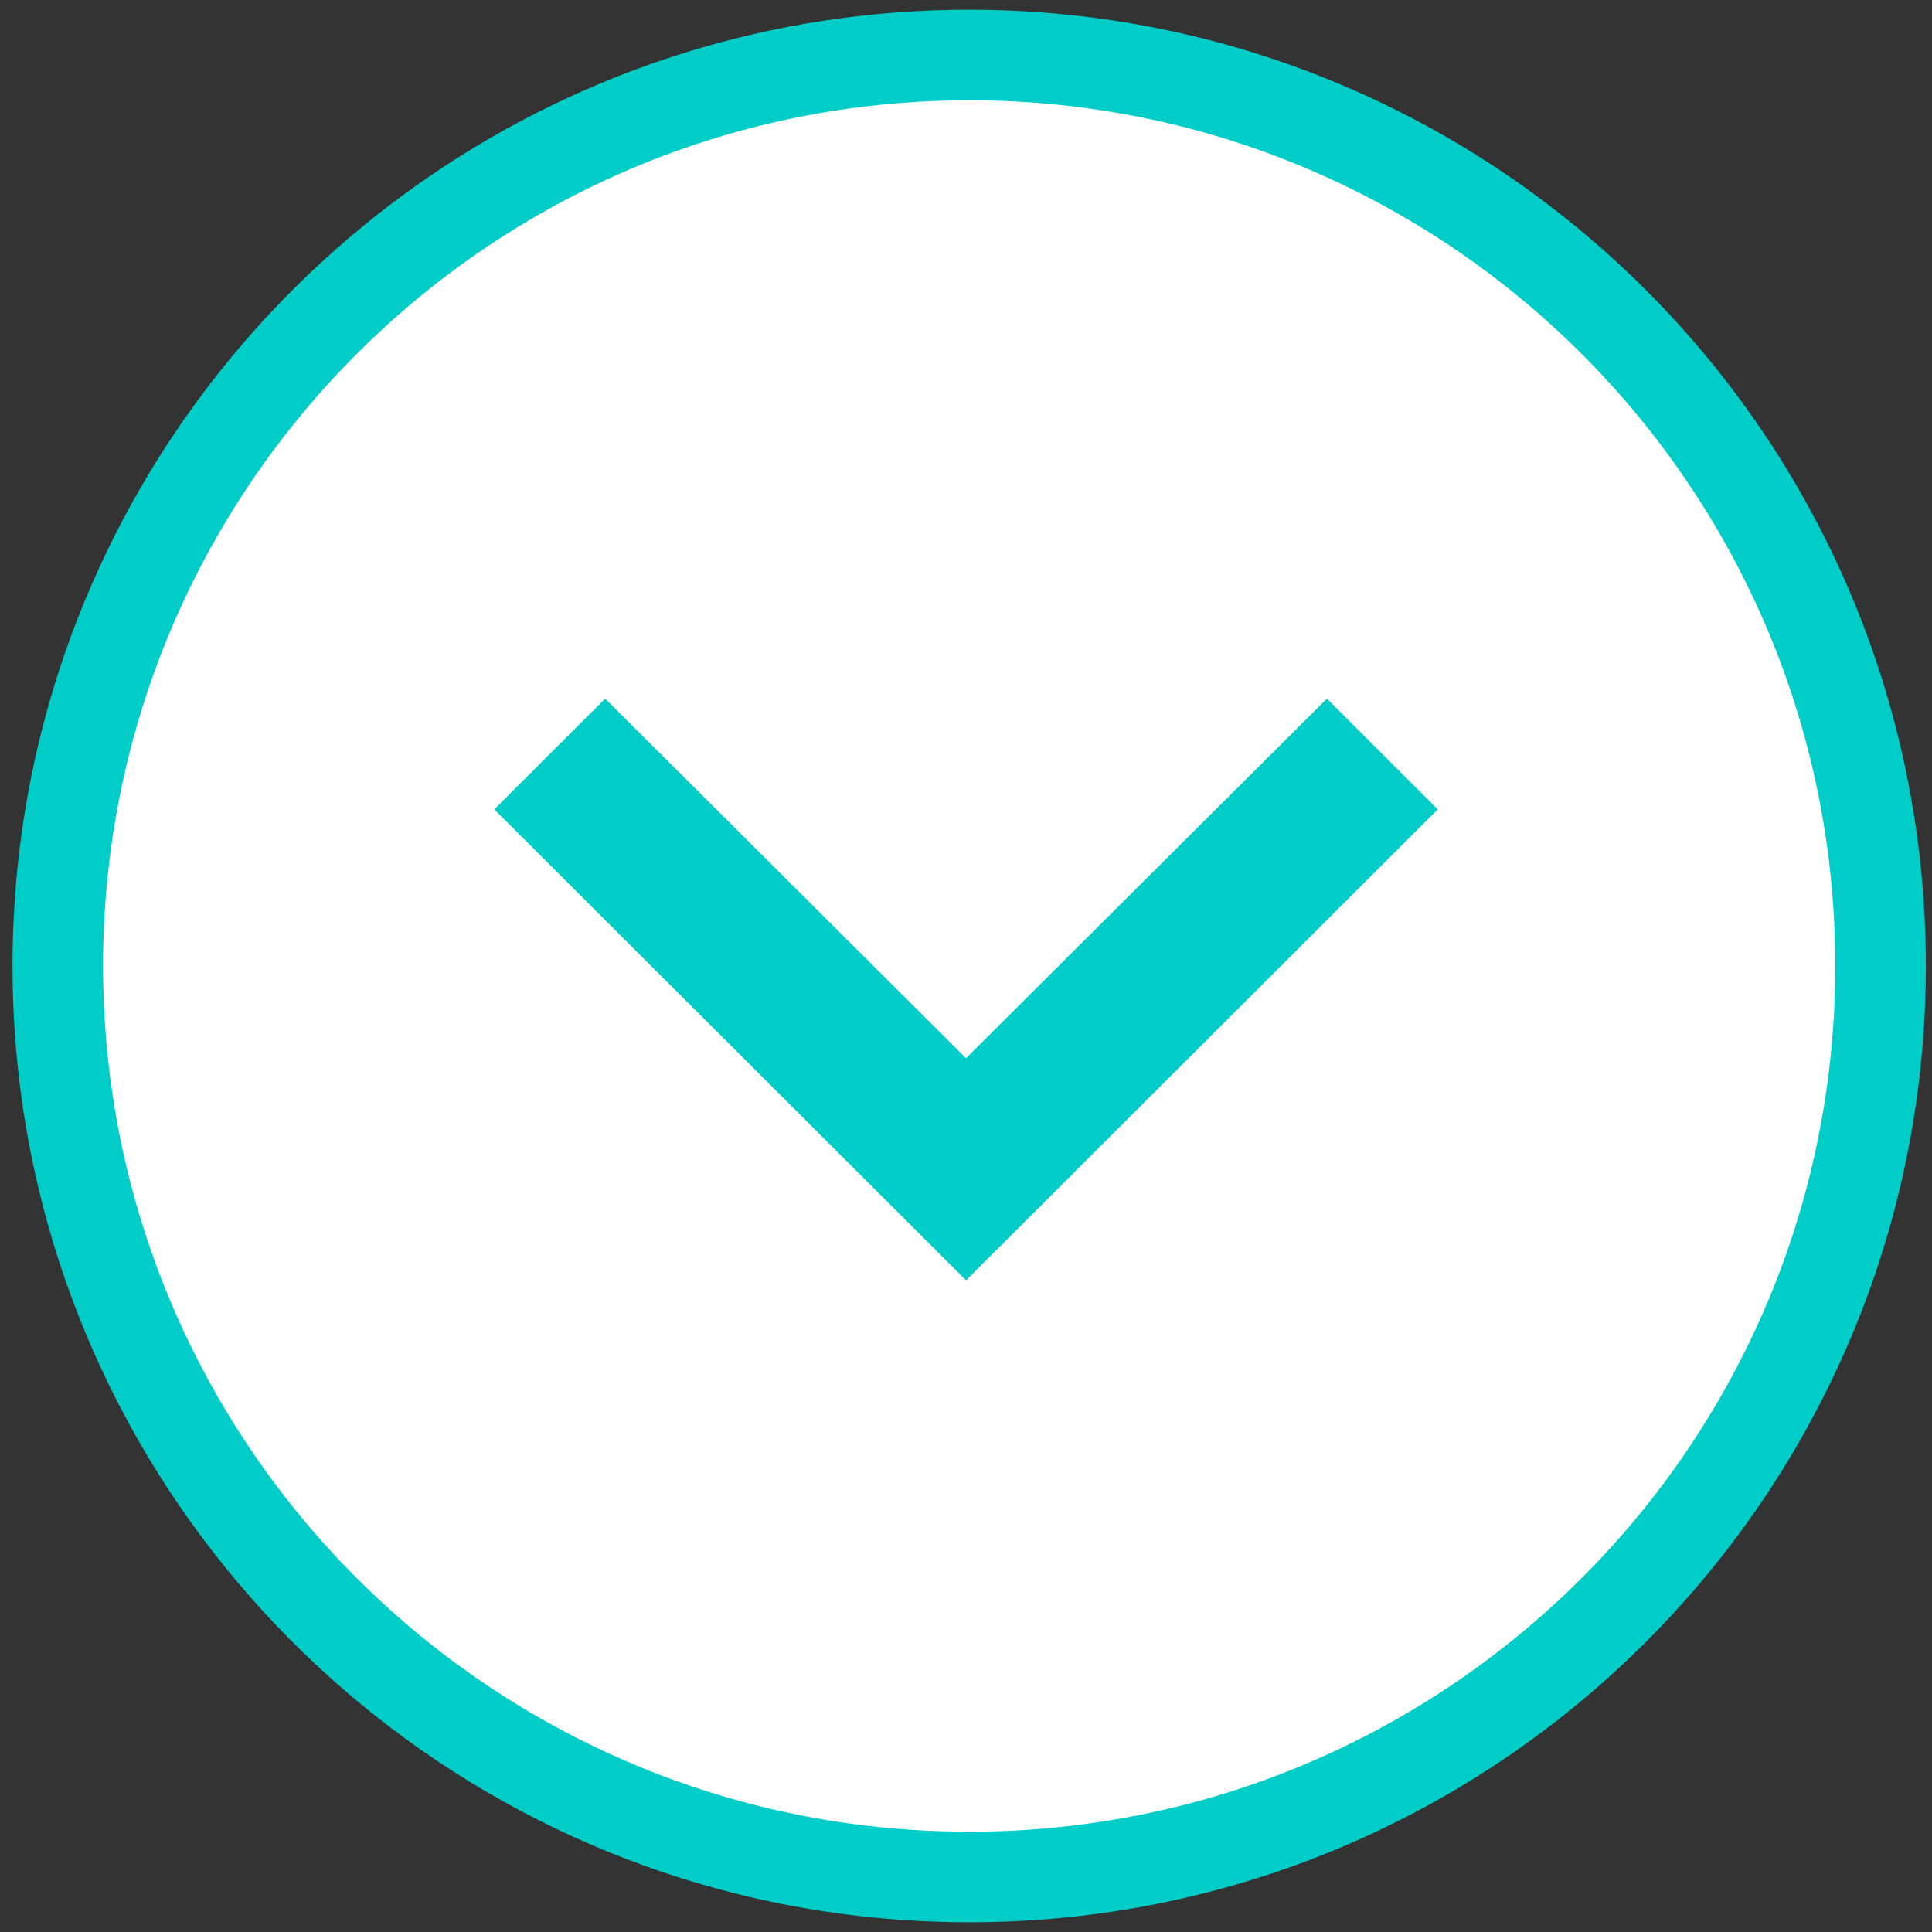 <?xml version="1.0" encoding="UTF-8" standalone="no"?>
<svg
   width="32"
   height="32"
   viewBox="0 0 32 32"
   version="1.1"
   id="svg69"
   sodipodi:docname="icon-next-item-hover.svg"
   inkscape:version="1.1.2 (0a00cf5339, 2022-02-04)"
   xmlns:inkscape="http://www.inkscape.org/namespaces/inkscape"
   xmlns:sodipodi="http://sodipodi.sourceforge.net/DTD/sodipodi-0.dtd"
   xmlns:xlink="http://www.w3.org/1999/xlink"
   xmlns="http://www.w3.org/2000/svg"
   xmlns:svg="http://www.w3.org/2000/svg">
  <rect x="0" y="0" width="32" height="32" fill="#333333" stroke="none"/>
  <sodipodi:namedview
     id="namedview71"
     pagecolor="#ffffff"
     bordercolor="#666666"
     borderopacity="1.0"
     inkscape:pageshadow="2"
     inkscape:pageopacity="0.0"
     inkscape:pagecheckerboard="0"
     showgrid="false"
     inkscape:zoom="9.8125"
     inkscape:cx="-4.2802548"
     inkscape:cy="29.605096"
     inkscape:window-width="1916"
     inkscape:window-height="958"
     inkscape:window-x="0"
     inkscape:window-y="96"
     inkscape:window-maximized="1"
     inkscape:current-layer="svg69" />
  <defs
     id="defs59">
    <linearGradient
       id="linearGradient6555"
       inkscape:swatch="solid">
      <stop
         style="stop-color:#00cdc7;stop-opacity:1;"
         offset="0"
         id="stop6553" />
    </linearGradient>
    <linearGradient
       id="linearGradient2708"
       inkscape:swatch="solid">
      <stop
         style="stop-color:#000000;stop-opacity:1;"
         offset="0"
         id="stop2706" />
    </linearGradient>
    <style
       id="style57">.a{fill:#fff;stroke:#fff;}.b{stroke:none;}.c{fill:none;}</style>
    <style
       id="style281">.a{fill:#fff;stroke:#fff;}.b{stroke:none;}.c{fill:none;}</style>
    <linearGradient
       inkscape:collect="always"
       xlink:href="#linearGradient6555"
       id="linearGradient6557"
       x1="-0.5"
       y1="16"
       x2="32.5"
       y2="16"
       gradientUnits="userSpaceOnUse"
       gradientTransform="matrix(0,0.943,-0.943,0,31.147,0.911)" />
  </defs>
  <path
     id="circle61"
     class="b"
     style="opacity:1;fill:#ffffff;fill-opacity:1;stroke:url(#linearGradient6557);stroke-width:1.5;stroke-miterlimit:4;stroke-dasharray:none;stroke-opacity:1"
     d="m 16.052,31.089 c -1.366,0 -2.69,-0.181 -3.949,-0.522 C 5.682,28.832 0.957,22.968 0.957,16 c 3e-8,-2.052 0.41,-4.009 1.153,-5.793 2.272,-5.458 7.659,-9.296 13.943,-9.296 8.337,0 15.095,6.755 15.095,15.089 0,8.333 -6.758,15.089 -15.095,15.089 z"
     sodipodi:nodetypes="sssssss" />
  <path
     id="circle63"
     class="c"
     style="fill:none"
     d="M 16,31.5 A 15.5,15.5 0 0 1 0.5,16 15.5,15.5 0 0 1 16,0.5 15.5,15.5 0 0 1 31.5,16 15.5,15.5 0 0 1 16,31.5 Z" />
  <path
     d="M 23.814,13.406 21.978,11.572 16,17.528 l -5.977,-5.956 -1.836,1.834 7.814,7.8 z"
     id="path67"
     style="fill:#00cdc7;fill-opacity:1" />
</svg>
